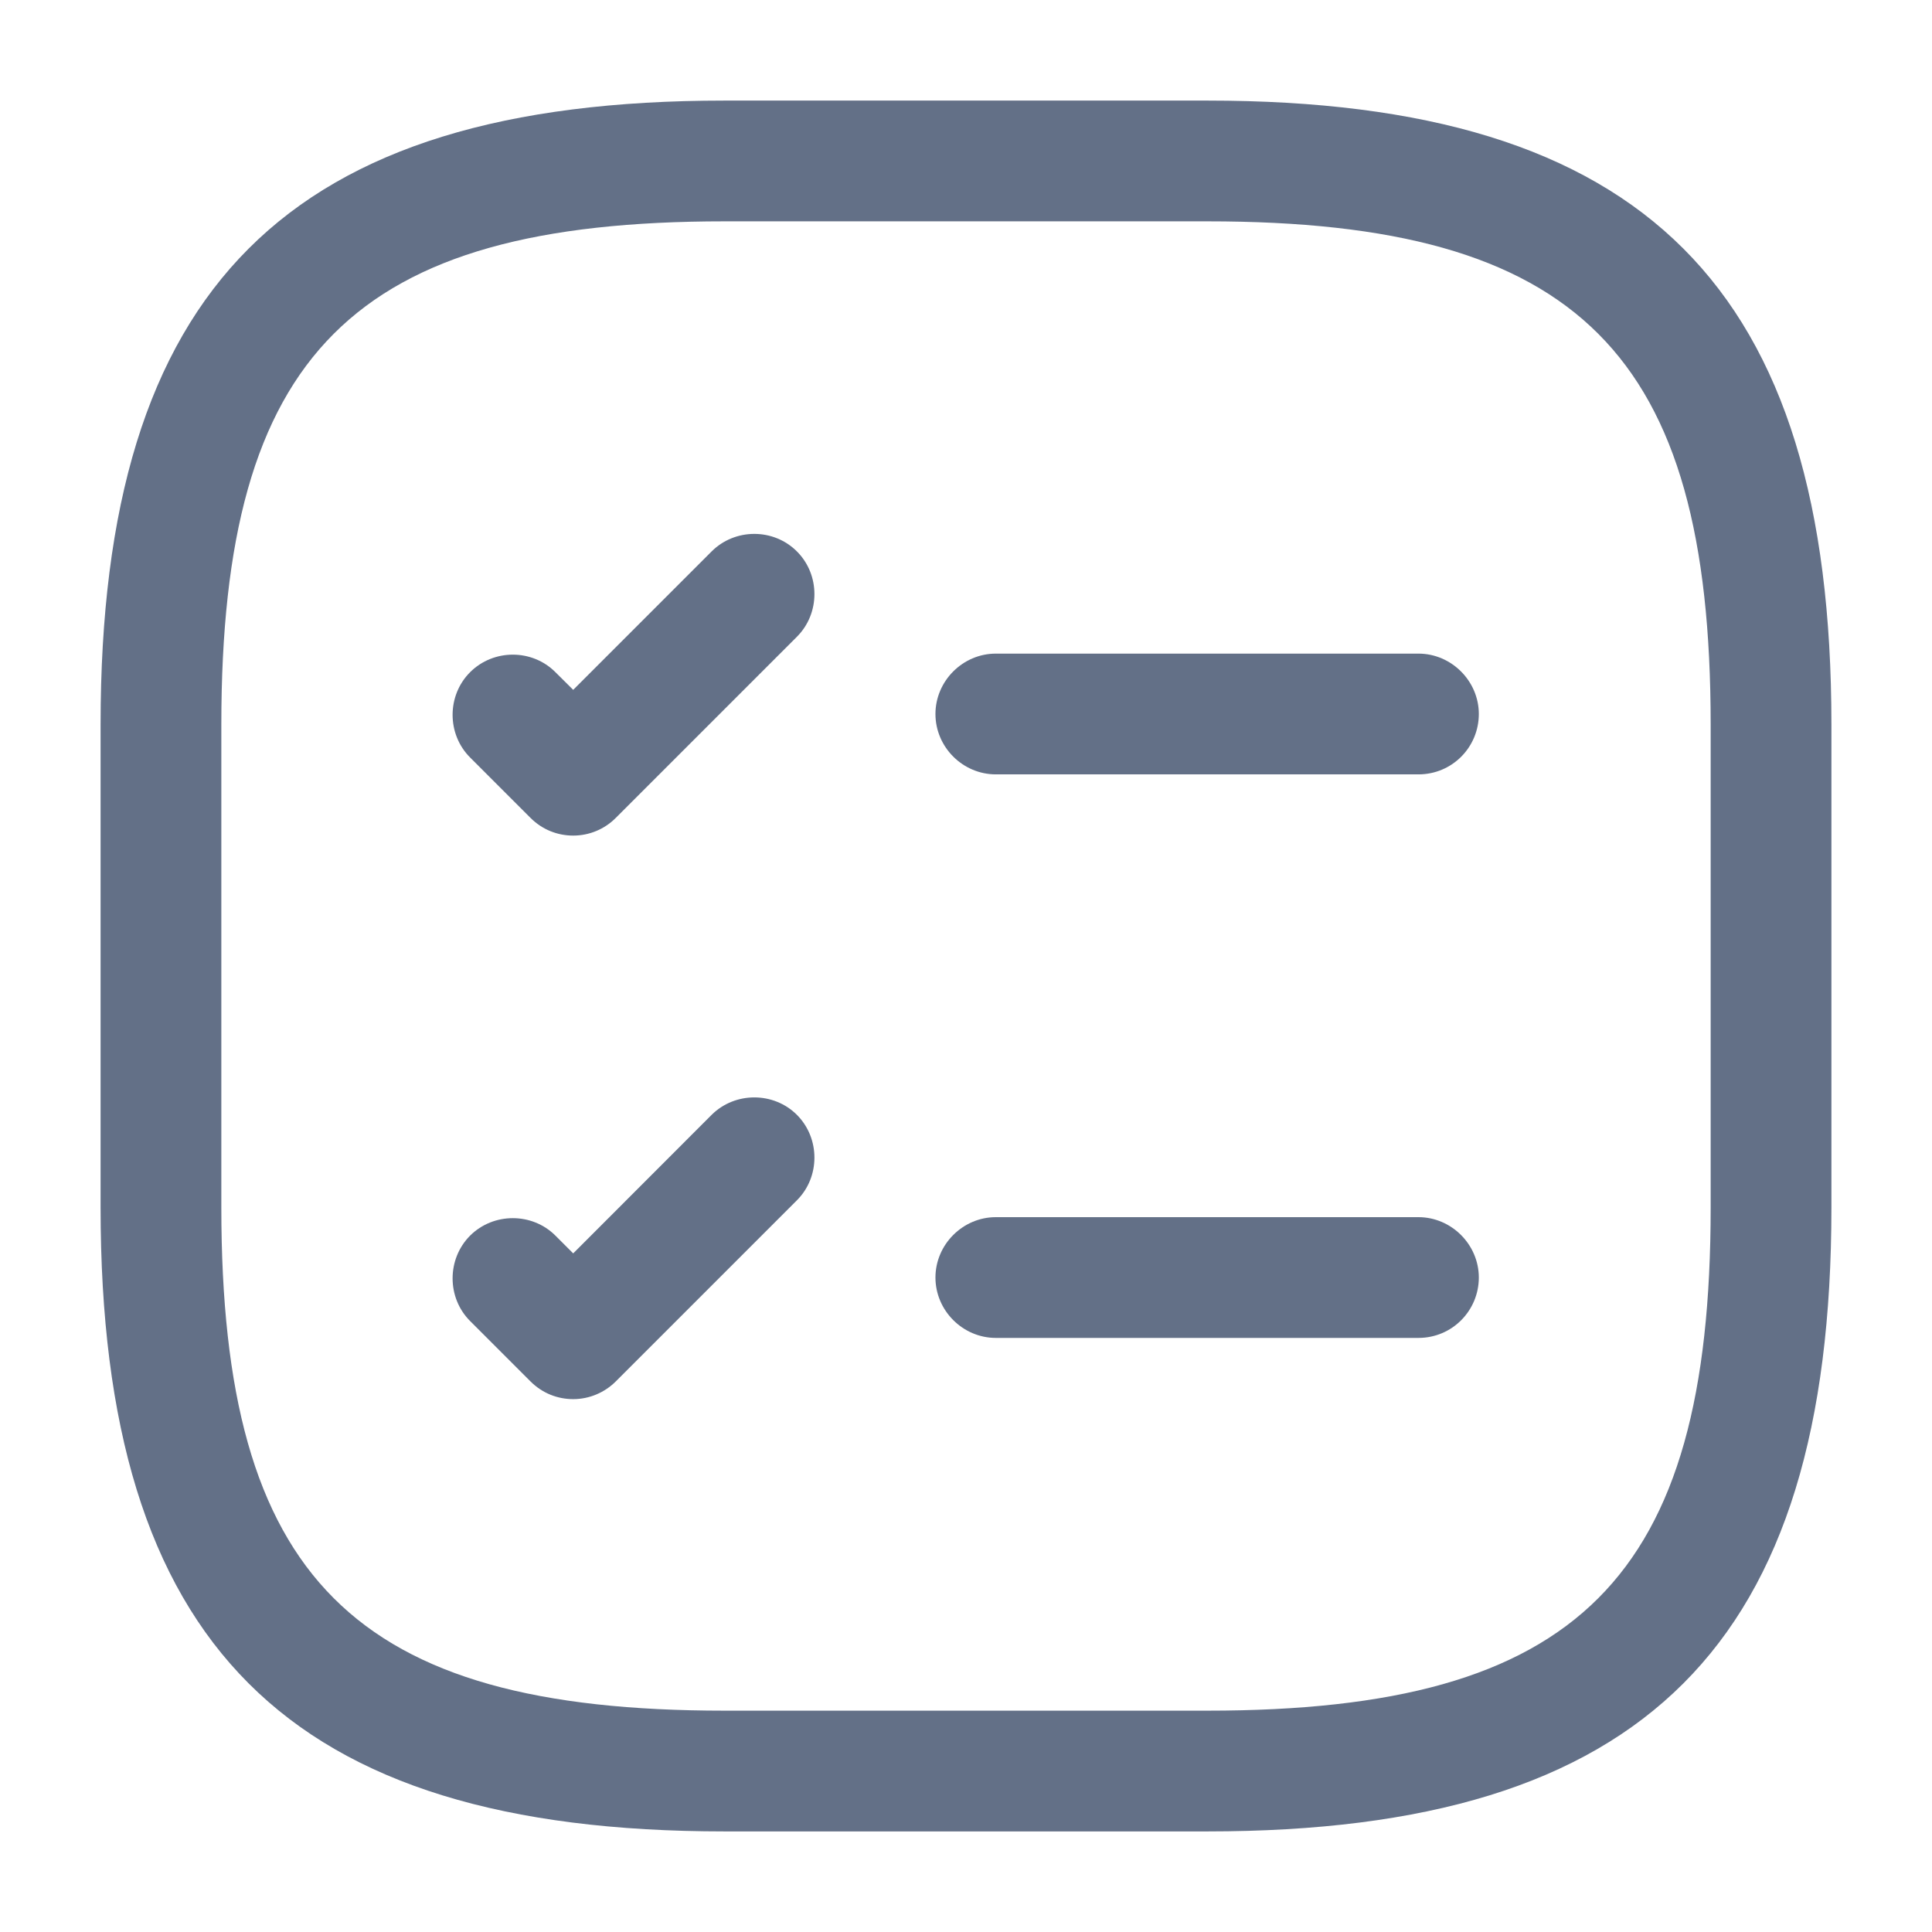 <svg width="16" height="16" viewBox="0 0 16 16" fill="none" xmlns="http://www.w3.org/2000/svg">
<path d="M11.747 6.413H8.247C7.973 6.413 7.747 6.187 7.747 5.913C7.747 5.64 7.973 5.413 8.247 5.413H11.747C12.02 5.413 12.247 5.64 12.247 5.913C12.247 6.187 12.027 6.413 11.747 6.413Z" fill="#637087"/>
<path d="M4.747 6.92C4.62 6.92 4.493 6.873 4.393 6.773L3.893 6.273C3.7 6.08 3.7 5.76 3.893 5.567C4.087 5.373 4.407 5.373 4.6 5.567L4.747 5.713L5.893 4.567C6.087 4.373 6.407 4.373 6.6 4.567C6.793 4.76 6.793 5.08 6.6 5.273L5.1 6.773C5.007 6.867 4.88 6.92 4.747 6.92Z" fill="#637087"/>
<path d="M11.747 11.08H8.247C7.973 11.08 7.747 10.853 7.747 10.58C7.747 10.307 7.973 10.08 8.247 10.08H11.747C12.02 10.08 12.247 10.307 12.247 10.58C12.247 10.853 12.027 11.08 11.747 11.08Z" fill="#637087"/>
<path d="M4.747 11.587C4.62 11.587 4.493 11.54 4.393 11.44L3.893 10.94C3.7 10.747 3.7 10.427 3.893 10.233C4.087 10.04 4.407 10.04 4.6 10.233L4.747 10.38L5.893 9.233C6.087 9.04 6.407 9.04 6.6 9.233C6.793 9.427 6.793 9.747 6.6 9.94L5.1 11.44C5.007 11.533 4.88 11.587 4.747 11.587Z" fill="#637087"/>
<path d="M10 15.167H6C2.38 15.167 0.833 13.62 0.833 10V6C0.833 2.38 2.38 0.833 6 0.833H10C13.62 0.833 15.167 2.38 15.167 6V10C15.167 13.62 13.62 15.167 10 15.167ZM6 1.833C2.927 1.833 1.833 2.927 1.833 6V10C1.833 13.073 2.927 14.167 6 14.167H10C13.073 14.167 14.167 13.073 14.167 10V6C14.167 2.927 13.073 1.833 10 1.833H6Z" fill="#637087"/>
</svg>
